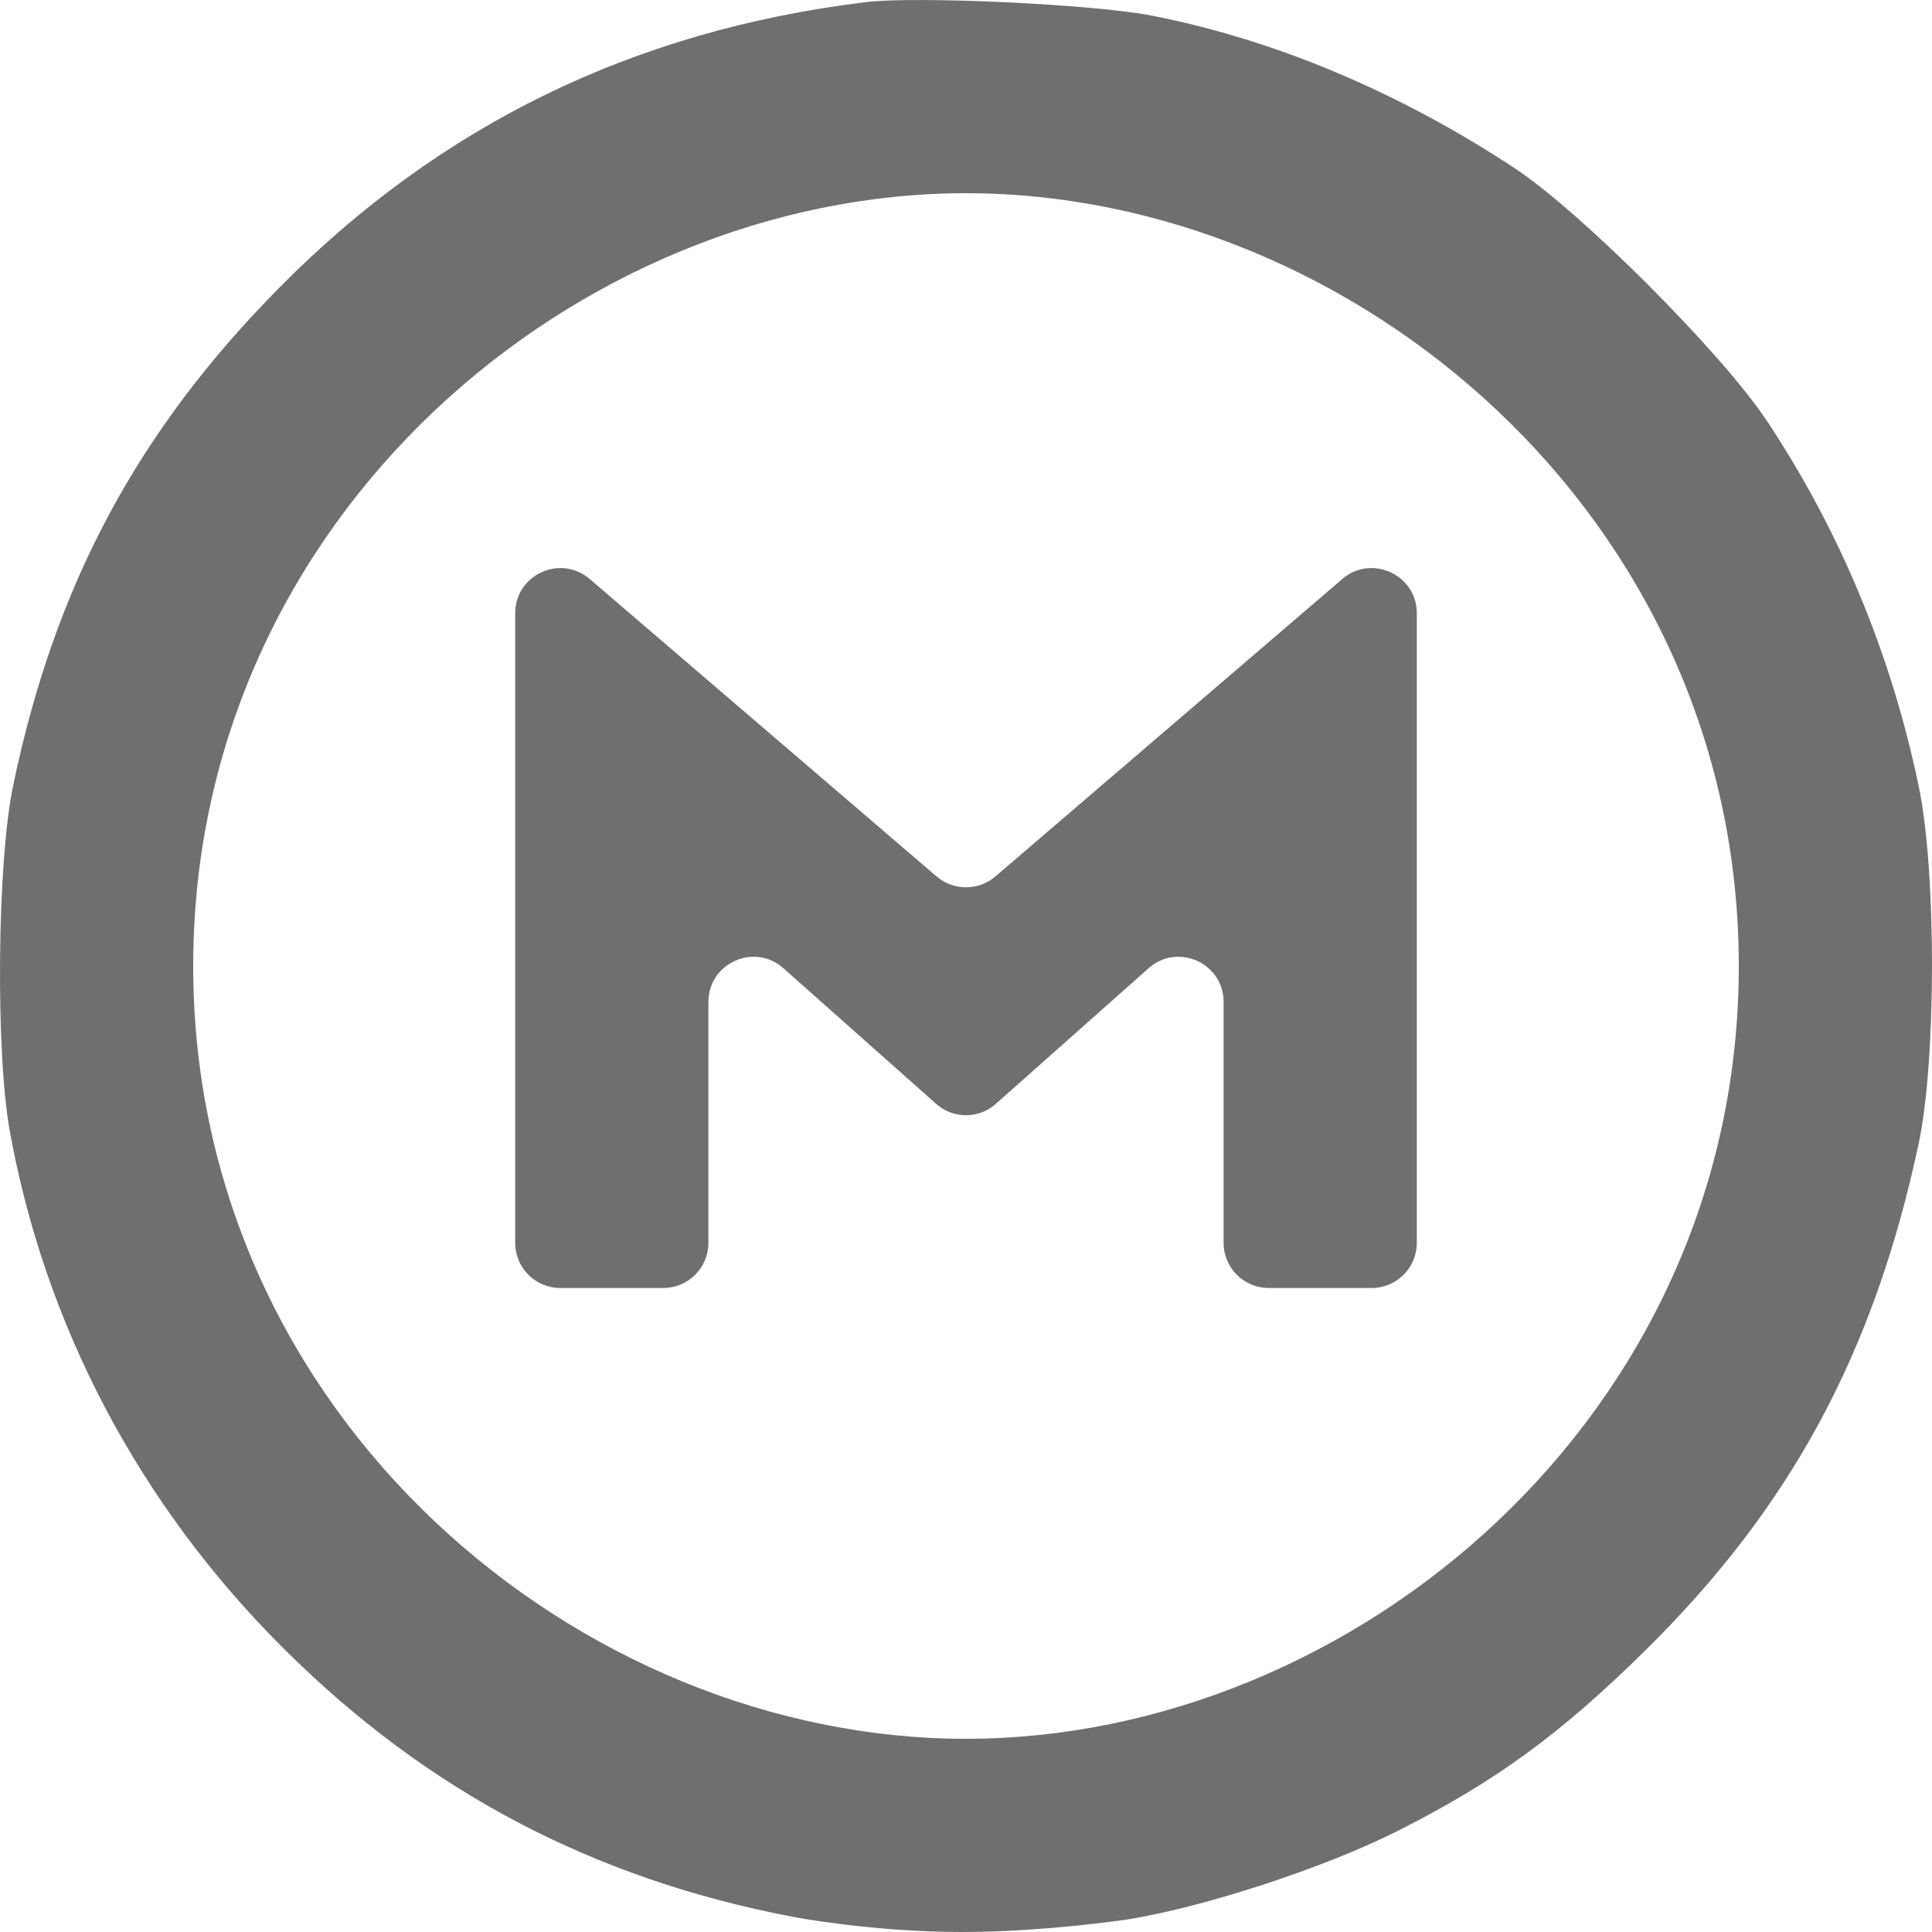<svg width="15" height="15" viewBox="0 0 15 15" fill="none" xmlns="http://www.w3.org/2000/svg">
<path fill-rule="evenodd" clip-rule="evenodd" d="M6.718 0.017C4.923 0.237 3.421 0.968 2.173 2.229C1.065 3.348 0.424 4.546 0.101 6.105C-0.022 6.693 -0.035 8.162 0.075 8.776C0.348 10.292 1.081 11.68 2.194 12.791C3.313 13.908 4.61 14.59 6.17 14.885C6.171 14.885 6.171 14.885 6.171 14.885C6.177 14.886 6.778 15 7.471 15C8.096 15 8.728 14.906 8.759 14.902C8.76 14.901 8.761 14.901 8.762 14.901C9.356 14.805 10.283 14.501 10.844 14.219C11.607 13.835 12.113 13.466 12.776 12.812C13.905 11.698 14.55 10.502 14.896 8.881C15.034 8.235 15.035 6.764 14.897 6.105C14.683 5.078 14.286 4.123 13.717 3.266C13.366 2.738 12.276 1.647 11.76 1.306C10.861 0.713 9.892 0.306 8.936 0.12C8.487 0.033 7.11 -0.032 6.718 0.017ZM1.5 7.5C1.5 11 4.5 13.5 7.5 13.5C10.5 13.5 13.5 11 13.5 7.5C13.5 4 10.5 1.5 7.5 1.5C4.5 1.5 1.5 4 1.5 7.5Z" fill="#6F6F6F"/>
<path d="M4 6.633V9.65C4 9.843 4.157 10 4.35 10H5.15C5.343 10 5.5 9.843 5.5 9.65V7.779C5.5 7.477 5.857 7.317 6.082 7.517L7.268 8.57C7.4 8.688 7.6 8.688 7.732 8.57L8.918 7.517C9.143 7.317 9.5 7.477 9.5 7.779V9.65C9.5 9.843 9.657 10 9.85 10H10.65C10.843 10 11 9.843 11 9.65V6.633V4.761C11 4.462 10.649 4.301 10.422 4.495L7.728 6.805C7.597 6.917 7.403 6.917 7.272 6.805L4.578 4.495C4.351 4.301 4 4.462 4 4.761V6.633Z" fill="#6F6F6F"/>
</svg>

